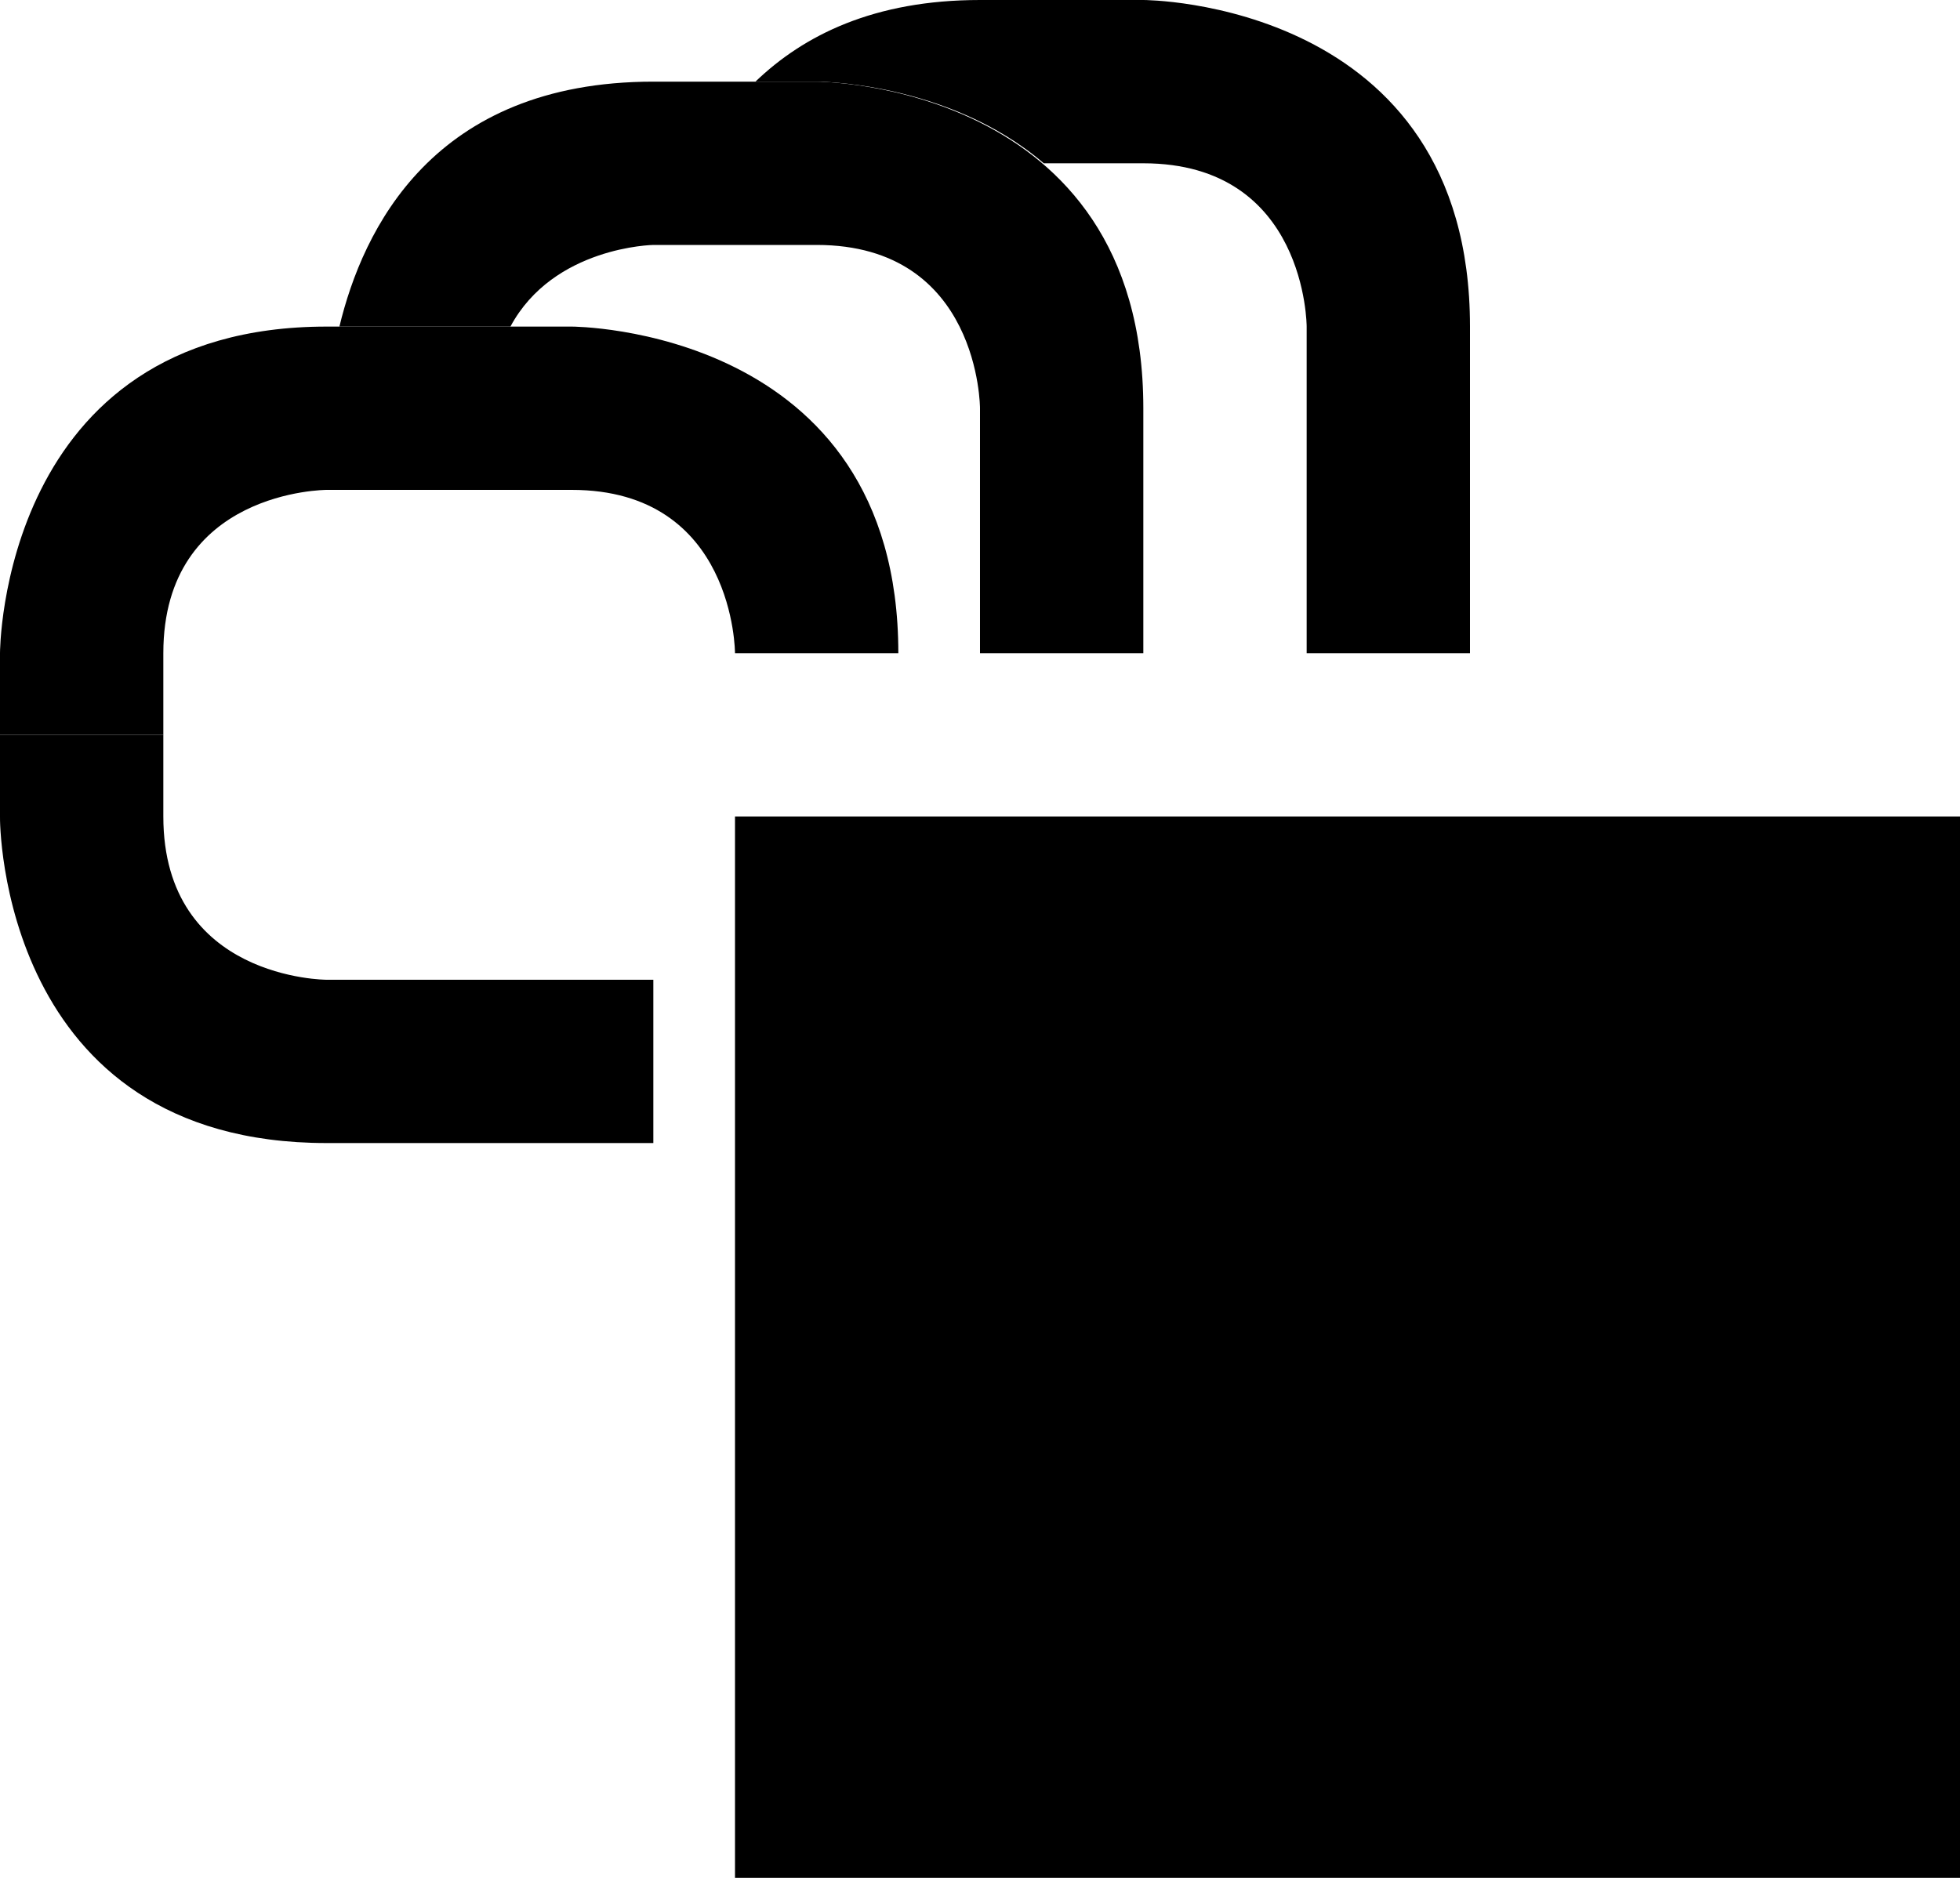 <?xml version="1.0" encoding="UTF-8" standalone="no"?>
<!-- Created with Inkscape (http://www.inkscape.org/) -->

<svg
   xmlns:dc="http://purl.org/dc/elements/1.1/"
   xmlns:cc="http://creativecommons.org/ns#"
   xmlns:rdf="http://www.w3.org/1999/02/22-rdf-syntax-ns#"
   xmlns:svg="http://www.w3.org/2000/svg"
   xmlns="http://www.w3.org/2000/svg"
   xmlns:sodipodi="http://sodipodi.sourceforge.net/DTD/sodipodi-0.dtd"
   xmlns:inkscape="http://www.inkscape.org/namespaces/inkscape"
   width="24"
   height="23"
   id="svg3198"
   sodipodi:version="0.32"
   inkscape:version="0.47 r22583"
   version="1.0"
   sodipodi:docname="01-06-012-01-05.svg"
   inkscape:output_extension="org.inkscape.output.svg.inkscape">
  <defs
     id="defs3200">
    <inkscape:perspective
       sodipodi:type="inkscape:persp3d"
       inkscape:vp_x="0 : 526.18109 : 1"
       inkscape:vp_y="0 : 1000 : 0"
       inkscape:vp_z="744.09448 : 526.18109 : 1"
       inkscape:persp3d-origin="372.04724 : 350.78739 : 1"
       id="perspective3206" />
  </defs>
  <sodipodi:namedview
     id="namedview3727"
     pagecolor="#ffffff"
     bordercolor="#666666"
     borderopacity="1.0"
     gridtolerance="10000"
     guidetolerance="10"
     objecttolerance="10"
     inkscape:pageopacity="0.0"
     inkscape:pageshadow="2"
     inkscape:zoom="17.158552"
     inkscape:cx="10.075208"
     inkscape:cy="8.4422359"
     inkscape:document-units="px"
     inkscape:current-layer=""
     showgrid="true"
     inkscape:window-width="1099"
     inkscape:window-height="780"
     inkscape:window-x="4"
     inkscape:window-y="0"
     showborder="false"
     inkscape:window-maximized="0">
    <inkscape:grid
       type="xygrid"
       id="grid3208"
       visible="true"
       enabled="true"
       empspacing="5"
       snapvisiblegridlinesonly="true" />
  </sodipodi:namedview>
  <g
     inkscape:label="Layer 1"
     inkscape:groupmode="layer"
     id="">
    <rect
       style="fill:#000000;fill-opacity:1;stroke:none"
       id="base"
       width="15"
       height="13"
       x="9"
       y="10" />
    <path
       style="fill:#000000;fill-opacity:1;stroke:none"
       d="M 0 9 L 0 10 C -0.003 10.062 0 14 4 14 L 8 14 L 8 12 L 4 12 C 4 12 2 12 2 10 L 2 9 L 0 9 z "
       id="thumb" />
    <path
       style="fill:#000000;fill-opacity:1;stroke:none"
       d="M 4,4 C 0,4 0,8 0,8 L 0,9 2,9 2,8 C 2,6 4,6 4,6 l 3,0 c 2,0 2,2 2,2 l 2,0 C 11,4 7,4 7,4 L 4,4 z"
       id="index" />
    <path
       style="fill:#000000;fill-opacity:1;stroke:none"
       d="M 8,1 C 5.3,1 4.441,2.815 4.156,4 L 6.25,4 C 6.776,3.019 8,3 8,3 l 2,0 c 2,0 2,2 2,2 l 0,3 2,0 0,-3 C 14,1 10,1 10,1 L 8,1 z"
       id="middle" />
    <path
       style="fill:#000000;fill-opacity:1;stroke:none"
       d="M 12,0 C 10.702,0 9.842,0.431 9.25,1 L 10,1 c 0,0 1.606,-0.005 2.781,1 L 14,2 c 2,0 2,2 2,2 l 0,4 2,0 0,-4 C 18,0 14,0 14,0 l -2,0 z"
       id="ring" />
  </g>
</svg>
